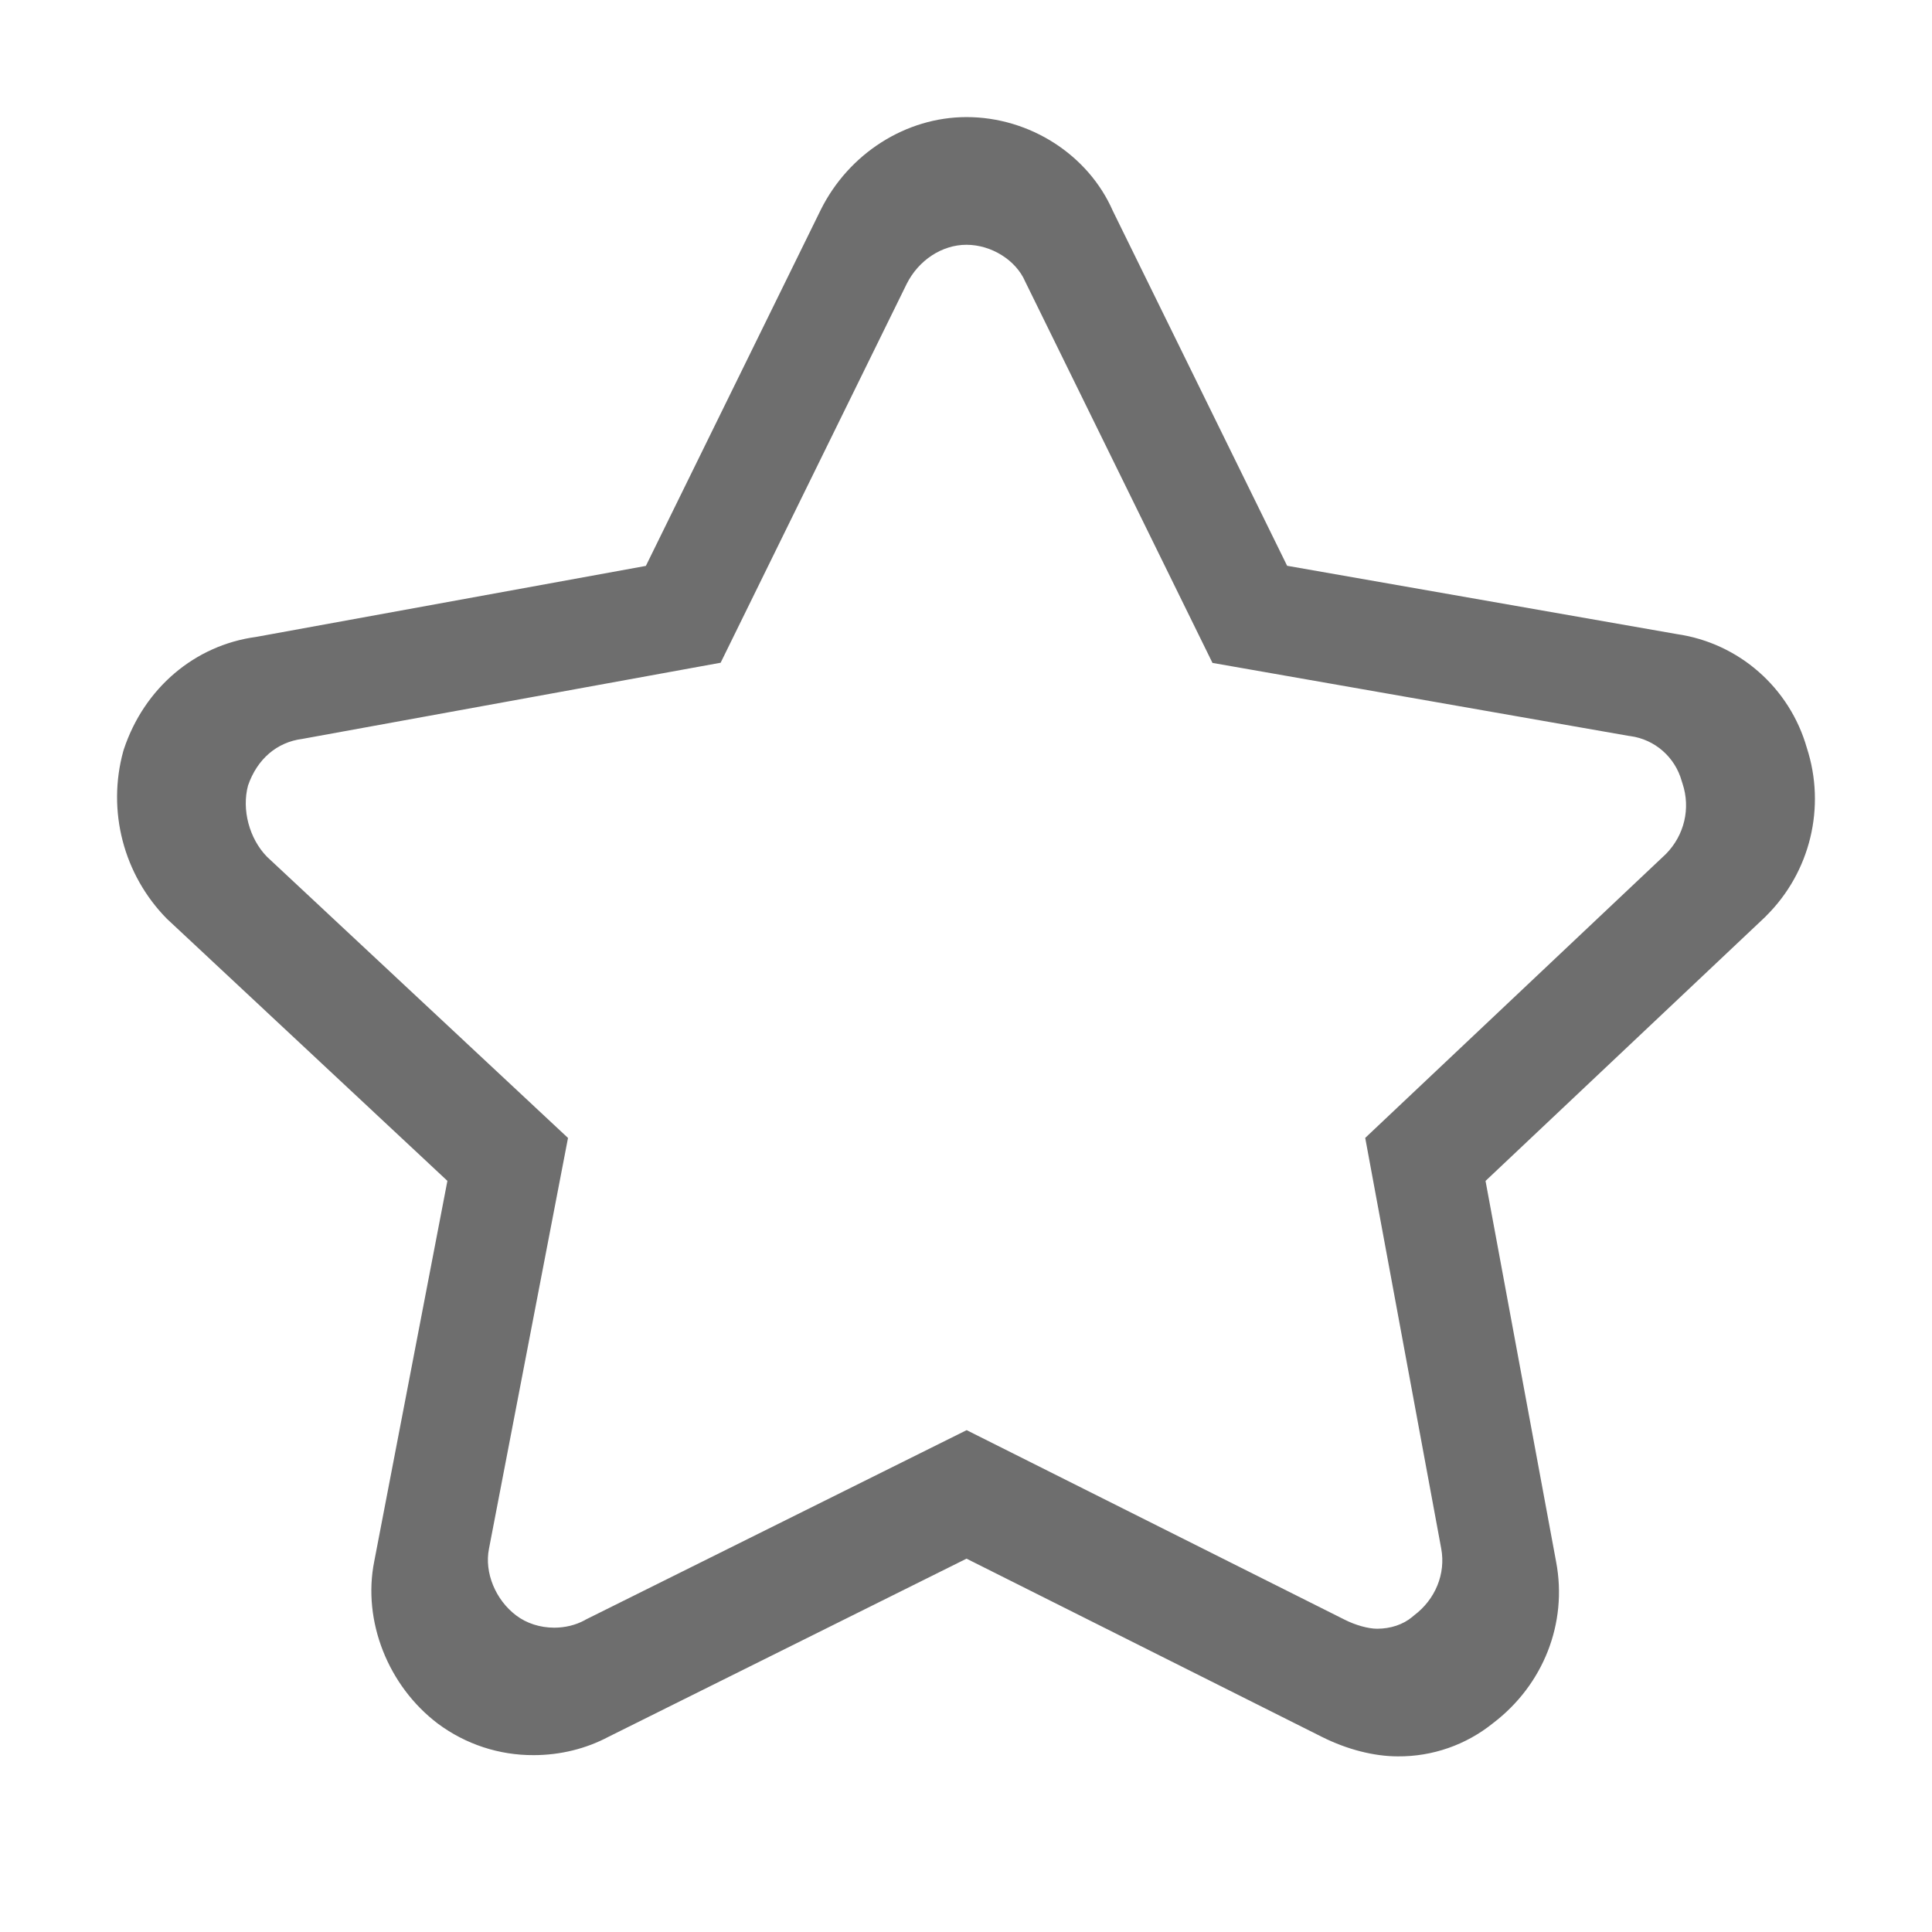 <?xml version="1.0" encoding="UTF-8"?>
<svg width="33px" height="33px" viewBox="0 0 33 33" version="1.1" xmlns="http://www.w3.org/2000/svg" xmlns:xlink="http://www.w3.org/1999/xlink">
    <title>页面 1</title>
    <g id="页面-1" stroke="none" stroke-width="1" fill="none" fill-rule="evenodd">
        <g id="shoucang1" transform="translate(2, 2)" fill="#6E6E6E" fill-rule="nonzero">
            <path d="M21.876,28 C21.468,28 21.009,27.882 20.583,27.669 L14.509,24.623 L8.397,27.664 C8.009,27.871 7.566,27.979 7.115,27.979 C6.527,27.982 5.955,27.794 5.483,27.444 C4.628,26.8 4.189,25.686 4.392,24.671 L5.642,18.17 L0.85,13.693 C0.11,12.942 -0.174,11.851 0.105,10.833 L0.115,10.8 C0.463,9.753 1.327,9.02 2.375,8.879 L9.032,7.666 L12.02,1.582 C12.5,0.619 13.476,0 14.509,0 C15.586,0 16.587,0.642 17.007,1.6 L19.985,7.664 L26.643,8.831 C27.7,8.984 28.568,9.745 28.862,10.774 C29.191,11.785 28.922,12.896 28.168,13.644 L28.152,13.661 L23.374,18.171 L24.581,24.684 C24.776,25.725 24.363,26.778 23.502,27.433 C23.042,27.804 22.467,28.005 21.876,28 Z M14.511,22.428 L20.965,25.664 C21.154,25.76 21.373,25.82 21.522,25.82 C21.752,25.82 21.966,25.749 22.123,25.618 L22.152,25.593 C22.519,25.318 22.697,24.879 22.617,24.45 L21.319,17.436 L26.455,12.587 C26.771,12.266 26.879,11.807 26.739,11.385 L26.725,11.341 C26.611,10.932 26.266,10.63 25.847,10.573 L25.817,10.569 L18.71,9.323 L15.511,2.809 C15.355,2.445 14.934,2.181 14.508,2.181 C14.09,2.181 13.69,2.444 13.487,2.849 L10.309,9.32 L3.164,10.621 C2.73,10.676 2.393,10.965 2.237,11.416 C2.126,11.827 2.257,12.323 2.559,12.633 L7.702,17.437 L6.352,24.454 C6.271,24.86 6.463,25.327 6.818,25.594 C6.995,25.728 7.226,25.802 7.467,25.802 C7.653,25.802 7.832,25.758 7.986,25.675 L8.008,25.662 L14.511,22.428 L14.511,22.428 Z" id="形状"></path>
        </g>
        <rect id="矩形备份-32" fill="#D8D8D8" opacity="0" x="0" y="0" width="33" height="33"></rect>
    </g>
</svg>